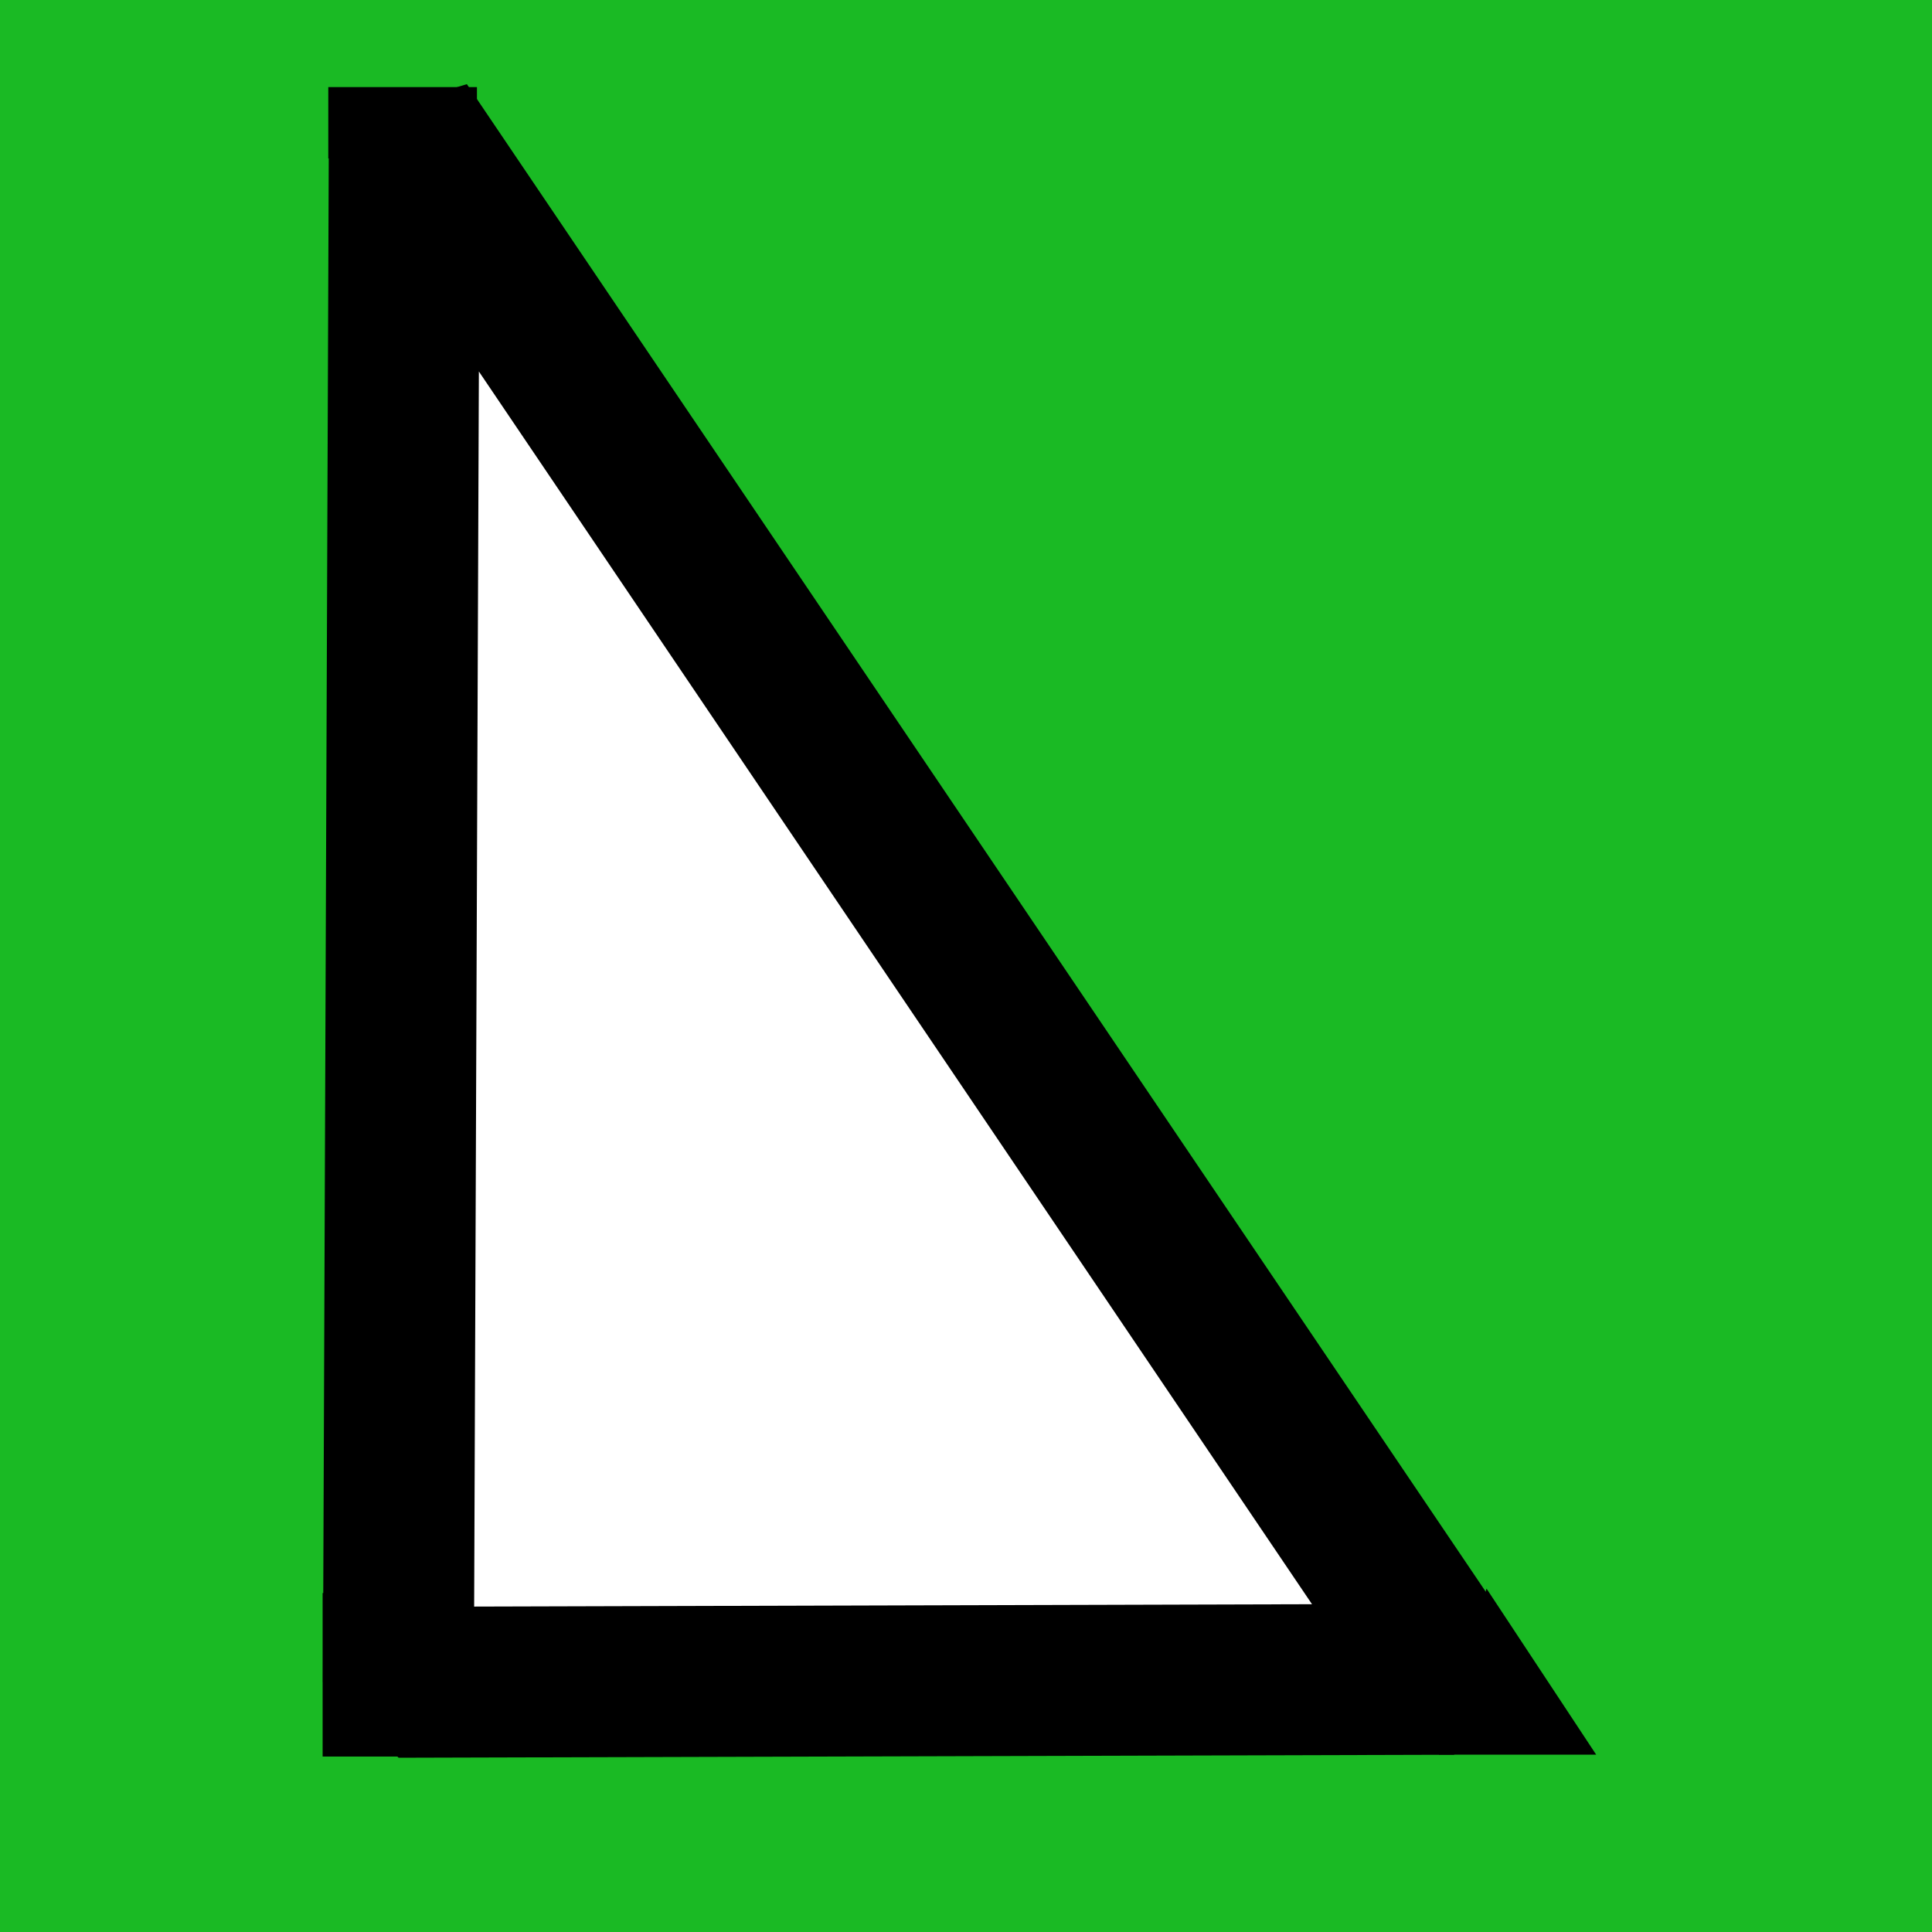 <?xml version="1.0" encoding="UTF-8" standalone="no"?>
<svg
   xmlns:dc="http://purl.org/dc/elements/1.1/"
   xmlns:cc="http://creativecommons.org/ns#"
   xmlns:rdf="http://www.w3.org/1999/02/22-rdf-syntax-ns#"
   xmlns:svg="http://www.w3.org/2000/svg"
   xmlns="http://www.w3.org/2000/svg"
   xmlns:sodipodi="http://sodipodi.sourceforge.net/DTD/sodipodi-0.dtd"
   xmlns:inkscape="http://www.inkscape.org/namespaces/inkscape"
   viewBox="0 0 512 512"
   style="height: 512px; width: 512px;"
   id="svg4188"
   version="1.1"
   inkscape:version="0.91 r13725"
   sodipodi:docname="logo.svg"
   inkscape:export-filename="/home/groomble/Documents/schoolwork/Machine Learning/receipt-scanner/logo.png"
   inkscape:export-xdpi="360"
   inkscape:export-ydpi="360">
  <rect x="0" y="0" width="512" height="512" fill="#333333" stroke="none"/>
  <defs
     id="defs4198" />
  <sodipodi:namedview
     pagecolor="#ffffff"
     bordercolor="#666666"
     borderopacity="1"
     objecttolerance="10"
     gridtolerance="10"
     guidetolerance="10"
     inkscape:pageopacity="0"
     inkscape:pageshadow="2"
     inkscape:window-width="1855"
     inkscape:window-height="1056"
     id="namedview4196"
     showgrid="false"
     inkscape:zoom="1.2692014"
     inkscape:cx="127.15198"
     inkscape:cy="201.57572"
     inkscape:window-x="65"
     inkscape:window-y="24"
     inkscape:window-maximized="1"
     inkscape:current-layer="svg4188" />
  <path
     d="m 0,-1.2e-6 512,0 L 512,512 0,512 Z"
     id="path4190"
     style="fill:#ffffff;fill-opacity:1"
     inkscape:connector-curvature="0" />
  <flowRoot
     xml:space="preserve"
     id="flowRoot4210"
     style="font-style:normal;font-weight:normal;font-size:40px;line-height:125%;font-family:sans-serif;letter-spacing:0px;word-spacing:0px;fill:#1aba24;fill-opacity:1;stroke:none;stroke-width:1px;stroke-linecap:butt;stroke-linejoin:miter;stroke-opacity:1;"
     transform="matrix(3.662,0,0,3.662,-667.385,-202.057)"><flowRegion
       id="flowRegion4212"><rect
         id="rect4214"
         width="425.088"
         height="471.887"
         x="39.556"
         y="30.085"
         style="fill:#1aba24;fill-opacity:1;" /></flowRegion><flowPara
       id="flowPara4216"
       style="font-style:normal;font-variant:normal;font-weight:normal;font-stretch:normal;font-size:180.002px;line-height:125%;font-family:'Abyssinica SIL';-inkscape-font-specification:'Abyssinica SIL, Normal';text-align:center;writing-mode:lr-tb;text-anchor:middle;fill:#1aba24;fill-opacity:1;">N</flowPara></flowRoot>  <path
     style="fill:#ffffff;fill-opacity:1;fill-rule:evenodd;stroke:#000000;stroke-width:40;stroke-linecap:butt;stroke-linejoin:bevel;stroke-miterlimit:4;stroke-dasharray:none;stroke-opacity:1"
     d="M 105.578,445.817 107.154,33.5 385.282,445.029 Z"
     id="path4768"
     inkscape:connector-curvature="0"
     sodipodi:nodetypes="cccc" />
  <rect
     style="fill:#000000;fill-opacity:1;stroke:none;stroke-width:40;stroke-linejoin:bevel;stroke-miterlimit:4;stroke-dasharray:none;stroke-opacity:1"
     id="rect4770"
     width="39.395"
     height="18.91"
     x="87"
     y="23.08" />
  <rect
     style="fill:#000000;fill-opacity:1;stroke:none;stroke-width:40;stroke-linejoin:bevel;stroke-miterlimit:4;stroke-dasharray:none;stroke-opacity:1"
     id="rect4770-6"
     width="39.395"
     height="43.334"
     x="85.5"
     y="422.166" />
  <path
     style="fill:#000000;fill-opacity:1;fill-rule:evenodd;stroke:none;stroke-width:1px;stroke-linecap:butt;stroke-linejoin:miter;stroke-opacity:1"
     d="M 393.949,421 381.342,465 423,465 Z"
     id="path4787"
     inkscape:connector-curvature="0"
     sodipodi:nodetypes="cccc" />
</svg>
